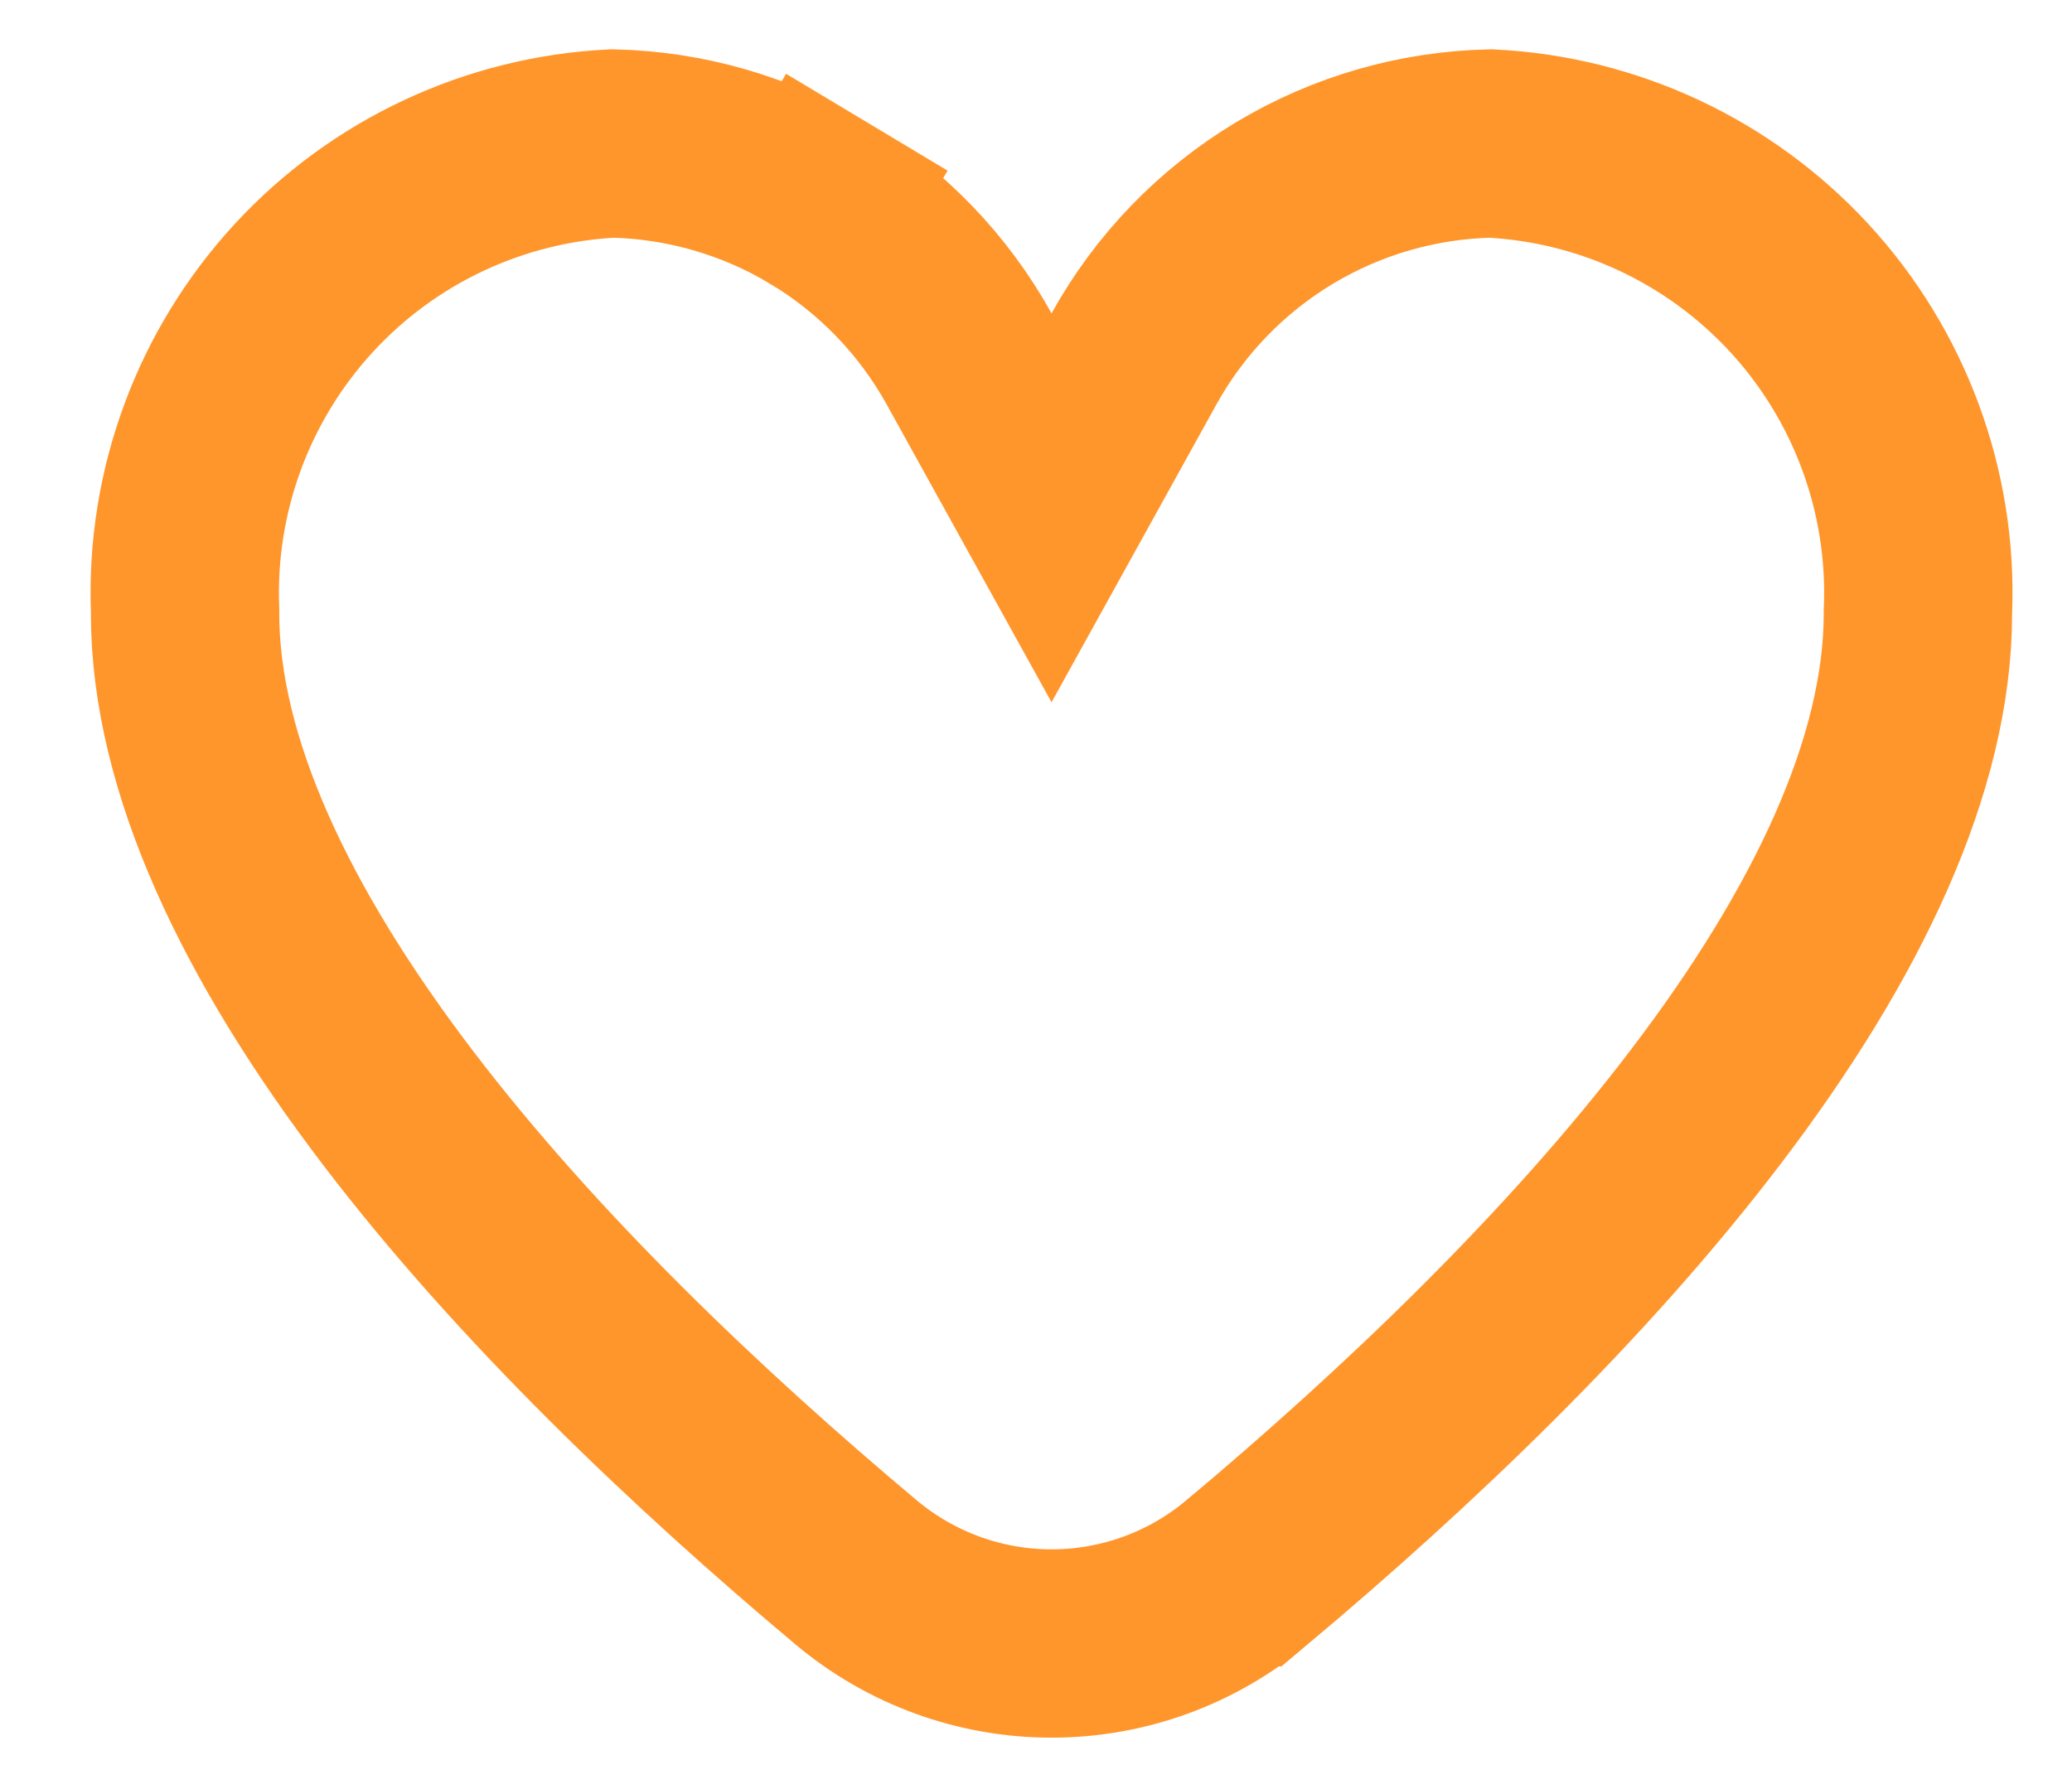 <svg width="22" height="19" viewBox="0 0 22 19" fill="none" xmlns="http://www.w3.org/2000/svg">
<path d="M10.29 3.812L11.165 5.393L12.04 3.812C12.418 3.129 12.97 2.557 13.64 2.155C14.302 1.758 15.055 1.541 15.826 1.524C17.076 1.586 18.253 2.136 19.103 3.057C19.959 3.986 20.413 5.216 20.365 6.478L20.364 6.496V6.515C20.364 8.119 19.507 9.923 18.108 11.759C16.728 13.573 14.92 15.289 13.242 16.697L13.241 16.697C12.66 17.186 11.925 17.454 11.165 17.454C10.405 17.454 9.67 17.186 9.088 16.697L9.088 16.697C7.41 15.289 5.602 13.573 4.221 11.759C2.823 9.923 1.965 8.119 1.965 6.515V6.496L1.965 6.478C1.917 5.216 2.371 3.986 3.227 3.057C4.076 2.136 5.253 1.586 6.504 1.524C7.275 1.541 8.028 1.758 8.69 2.155L9.204 1.298L8.69 2.155C9.36 2.557 9.912 3.129 10.29 3.812Z" stroke="#FF962C" stroke-width="2"/>
</svg>

